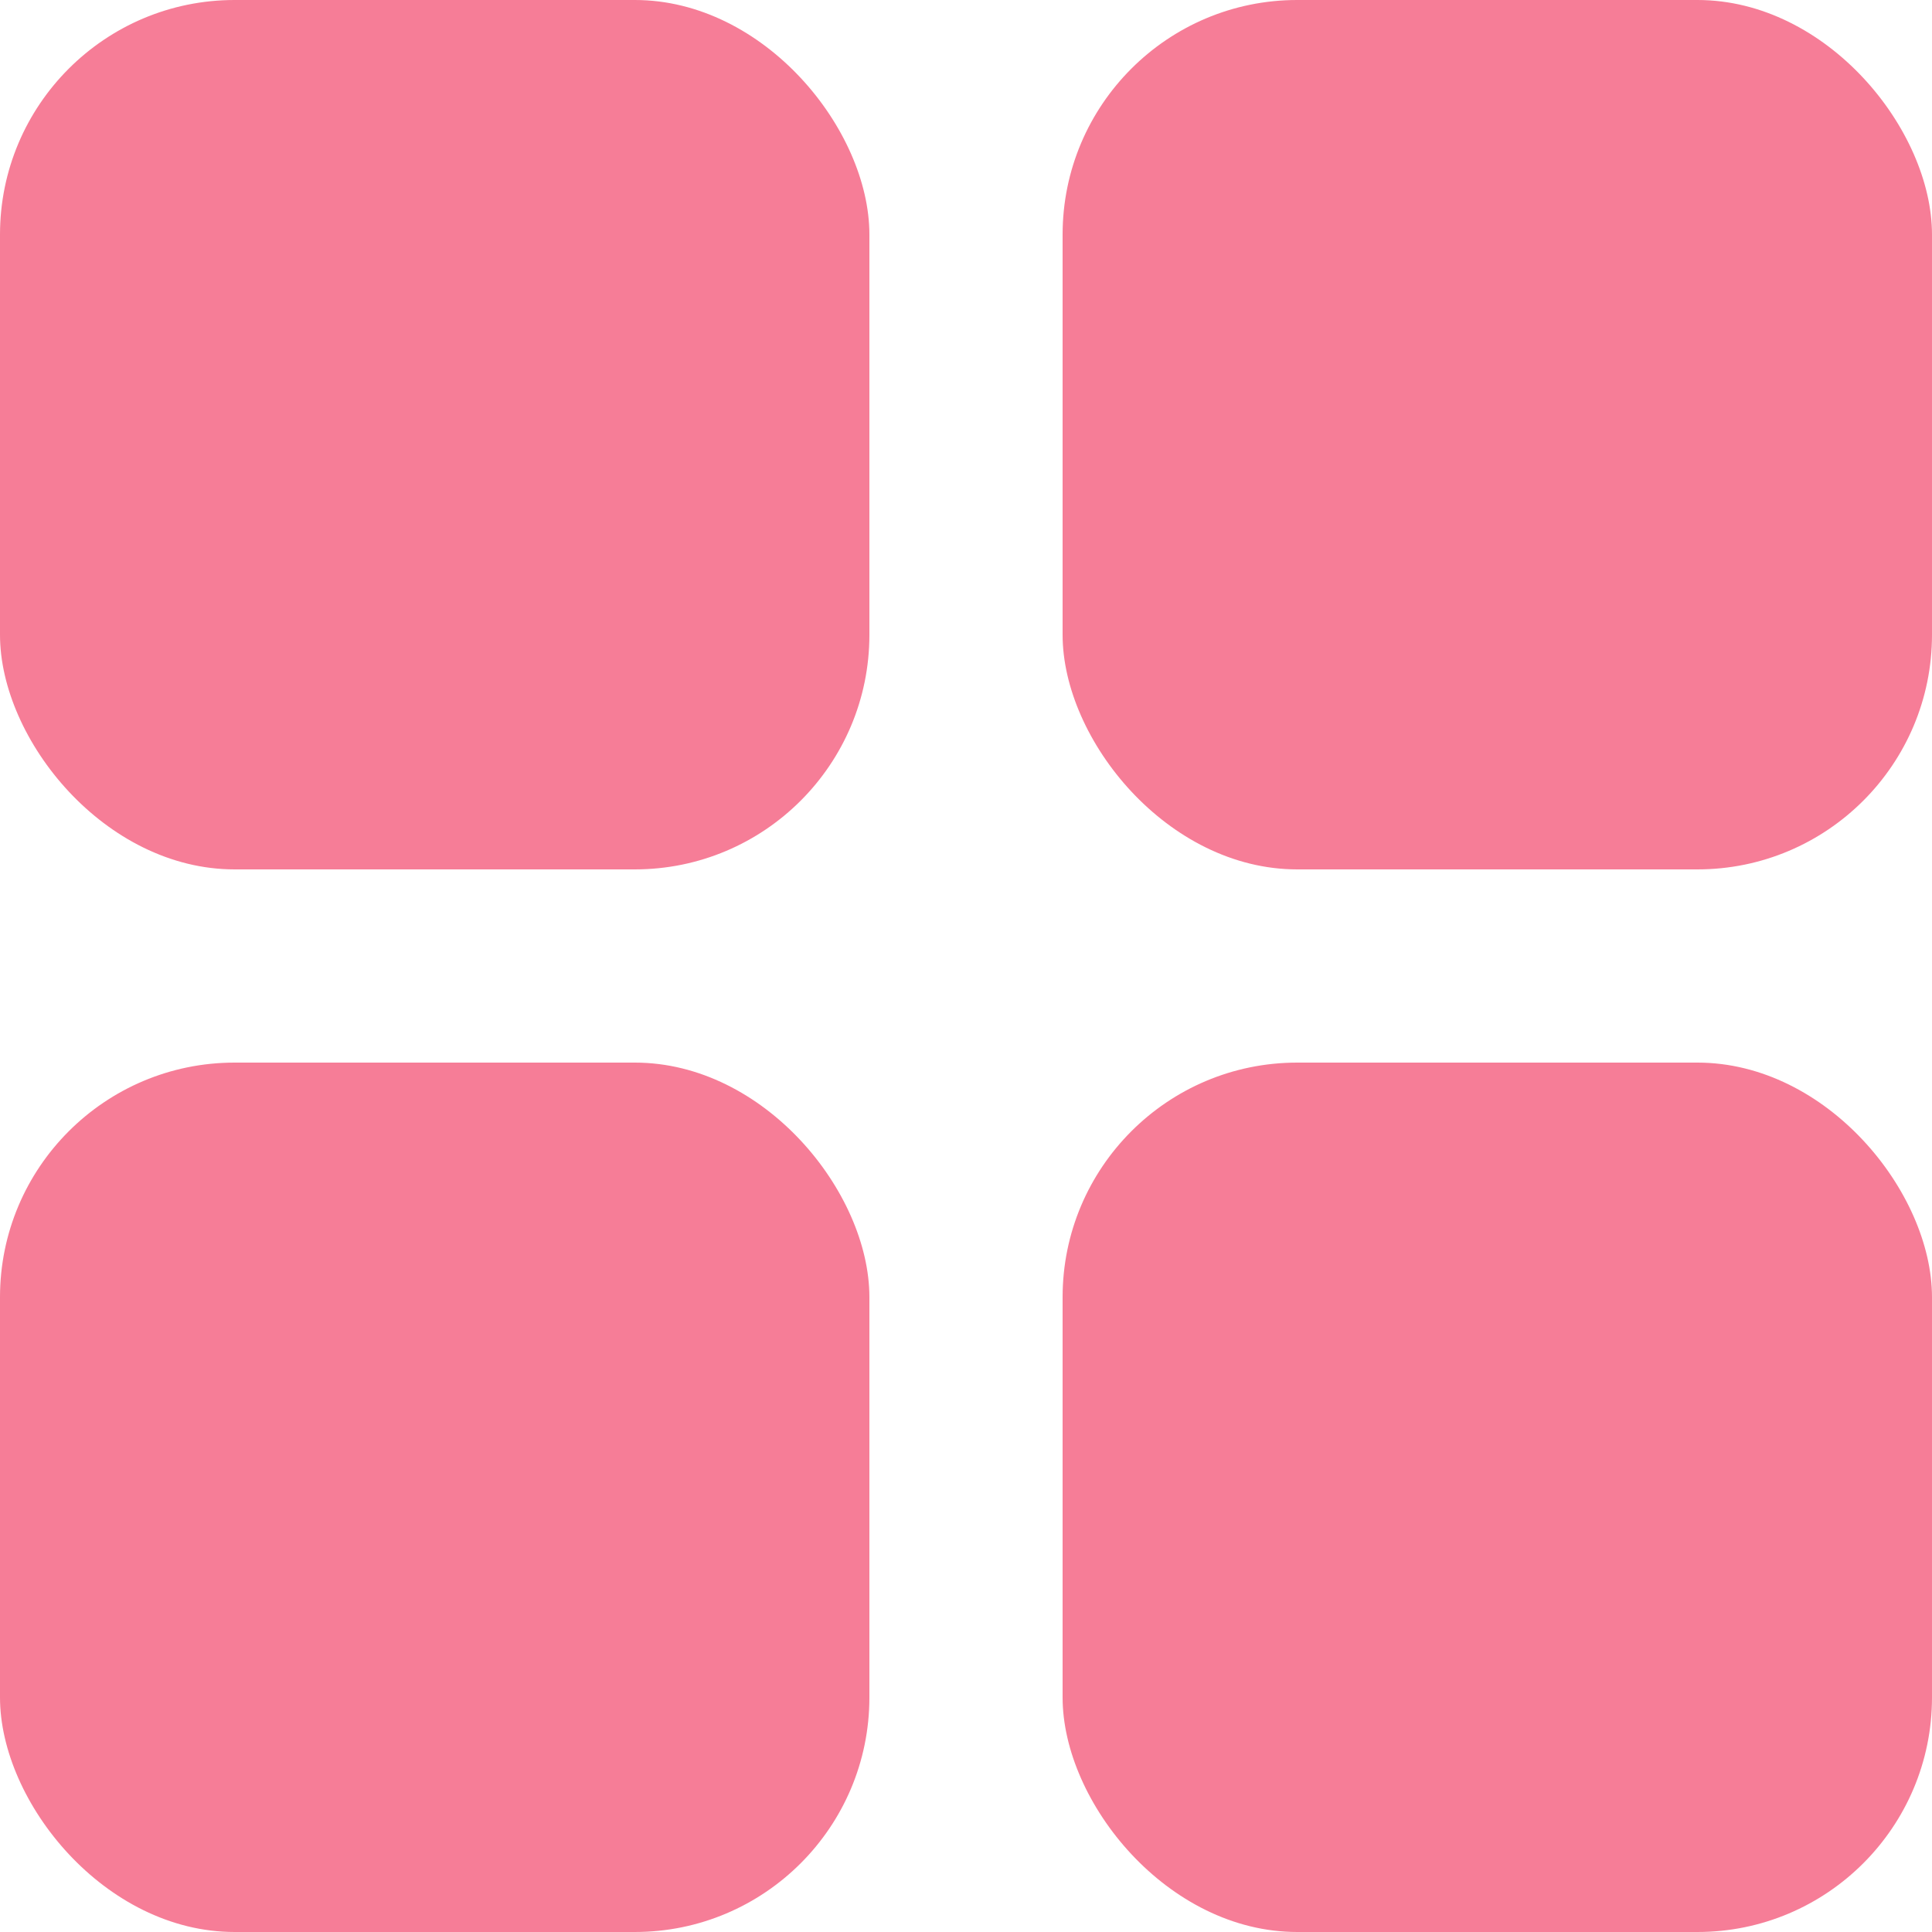 <?xml version="1.0" encoding="UTF-8" standalone="no"?>
<svg width="14px" height="14px" viewBox="0 0 14 14" version="1.1" xmlns="http://www.w3.org/2000/svg" xmlns:xlink="http://www.w3.org/1999/xlink">
    <!-- Generator: Sketch 41.2 (35397) - http://www.bohemiancoding.com/sketch -->
    <title>Group 9</title>
    <desc>Created with Sketch.</desc>
    <defs></defs>
    <g id="Page-1" stroke="none" stroke-width="1" fill="none" fill-rule="evenodd">
        <g id="M2A-Landing-(signed-in)" transform="translate(-10, -507)" fill="#F67D97">
            <g id="Group-3" transform="translate(10, 506)">
                <g id="Group">
                    <g id="Group-10" transform="translate(0, 1)">
                        <g id="Group-9">
                            <rect id="Rectangle-24-Copy" x="7.7" y="0" width="6.3" height="6.3" rx="1.7"></rect>
                            <rect id="Rectangle-24-Copy-2" x="0" y="0" width="6.3" height="6.3" rx="1.7"></rect>
                            <rect id="Rectangle-24-Copy-4" x="7.7" y="7.7" width="6.3" height="6.3" rx="1.7"></rect>
                            <rect id="Rectangle-24-Copy-3" x="0" y="7.7" width="6.3" height="6.3" rx="1.7"></rect>
                        </g>
                    </g>
                </g>
            </g>
        </g>
    </g>
</svg>